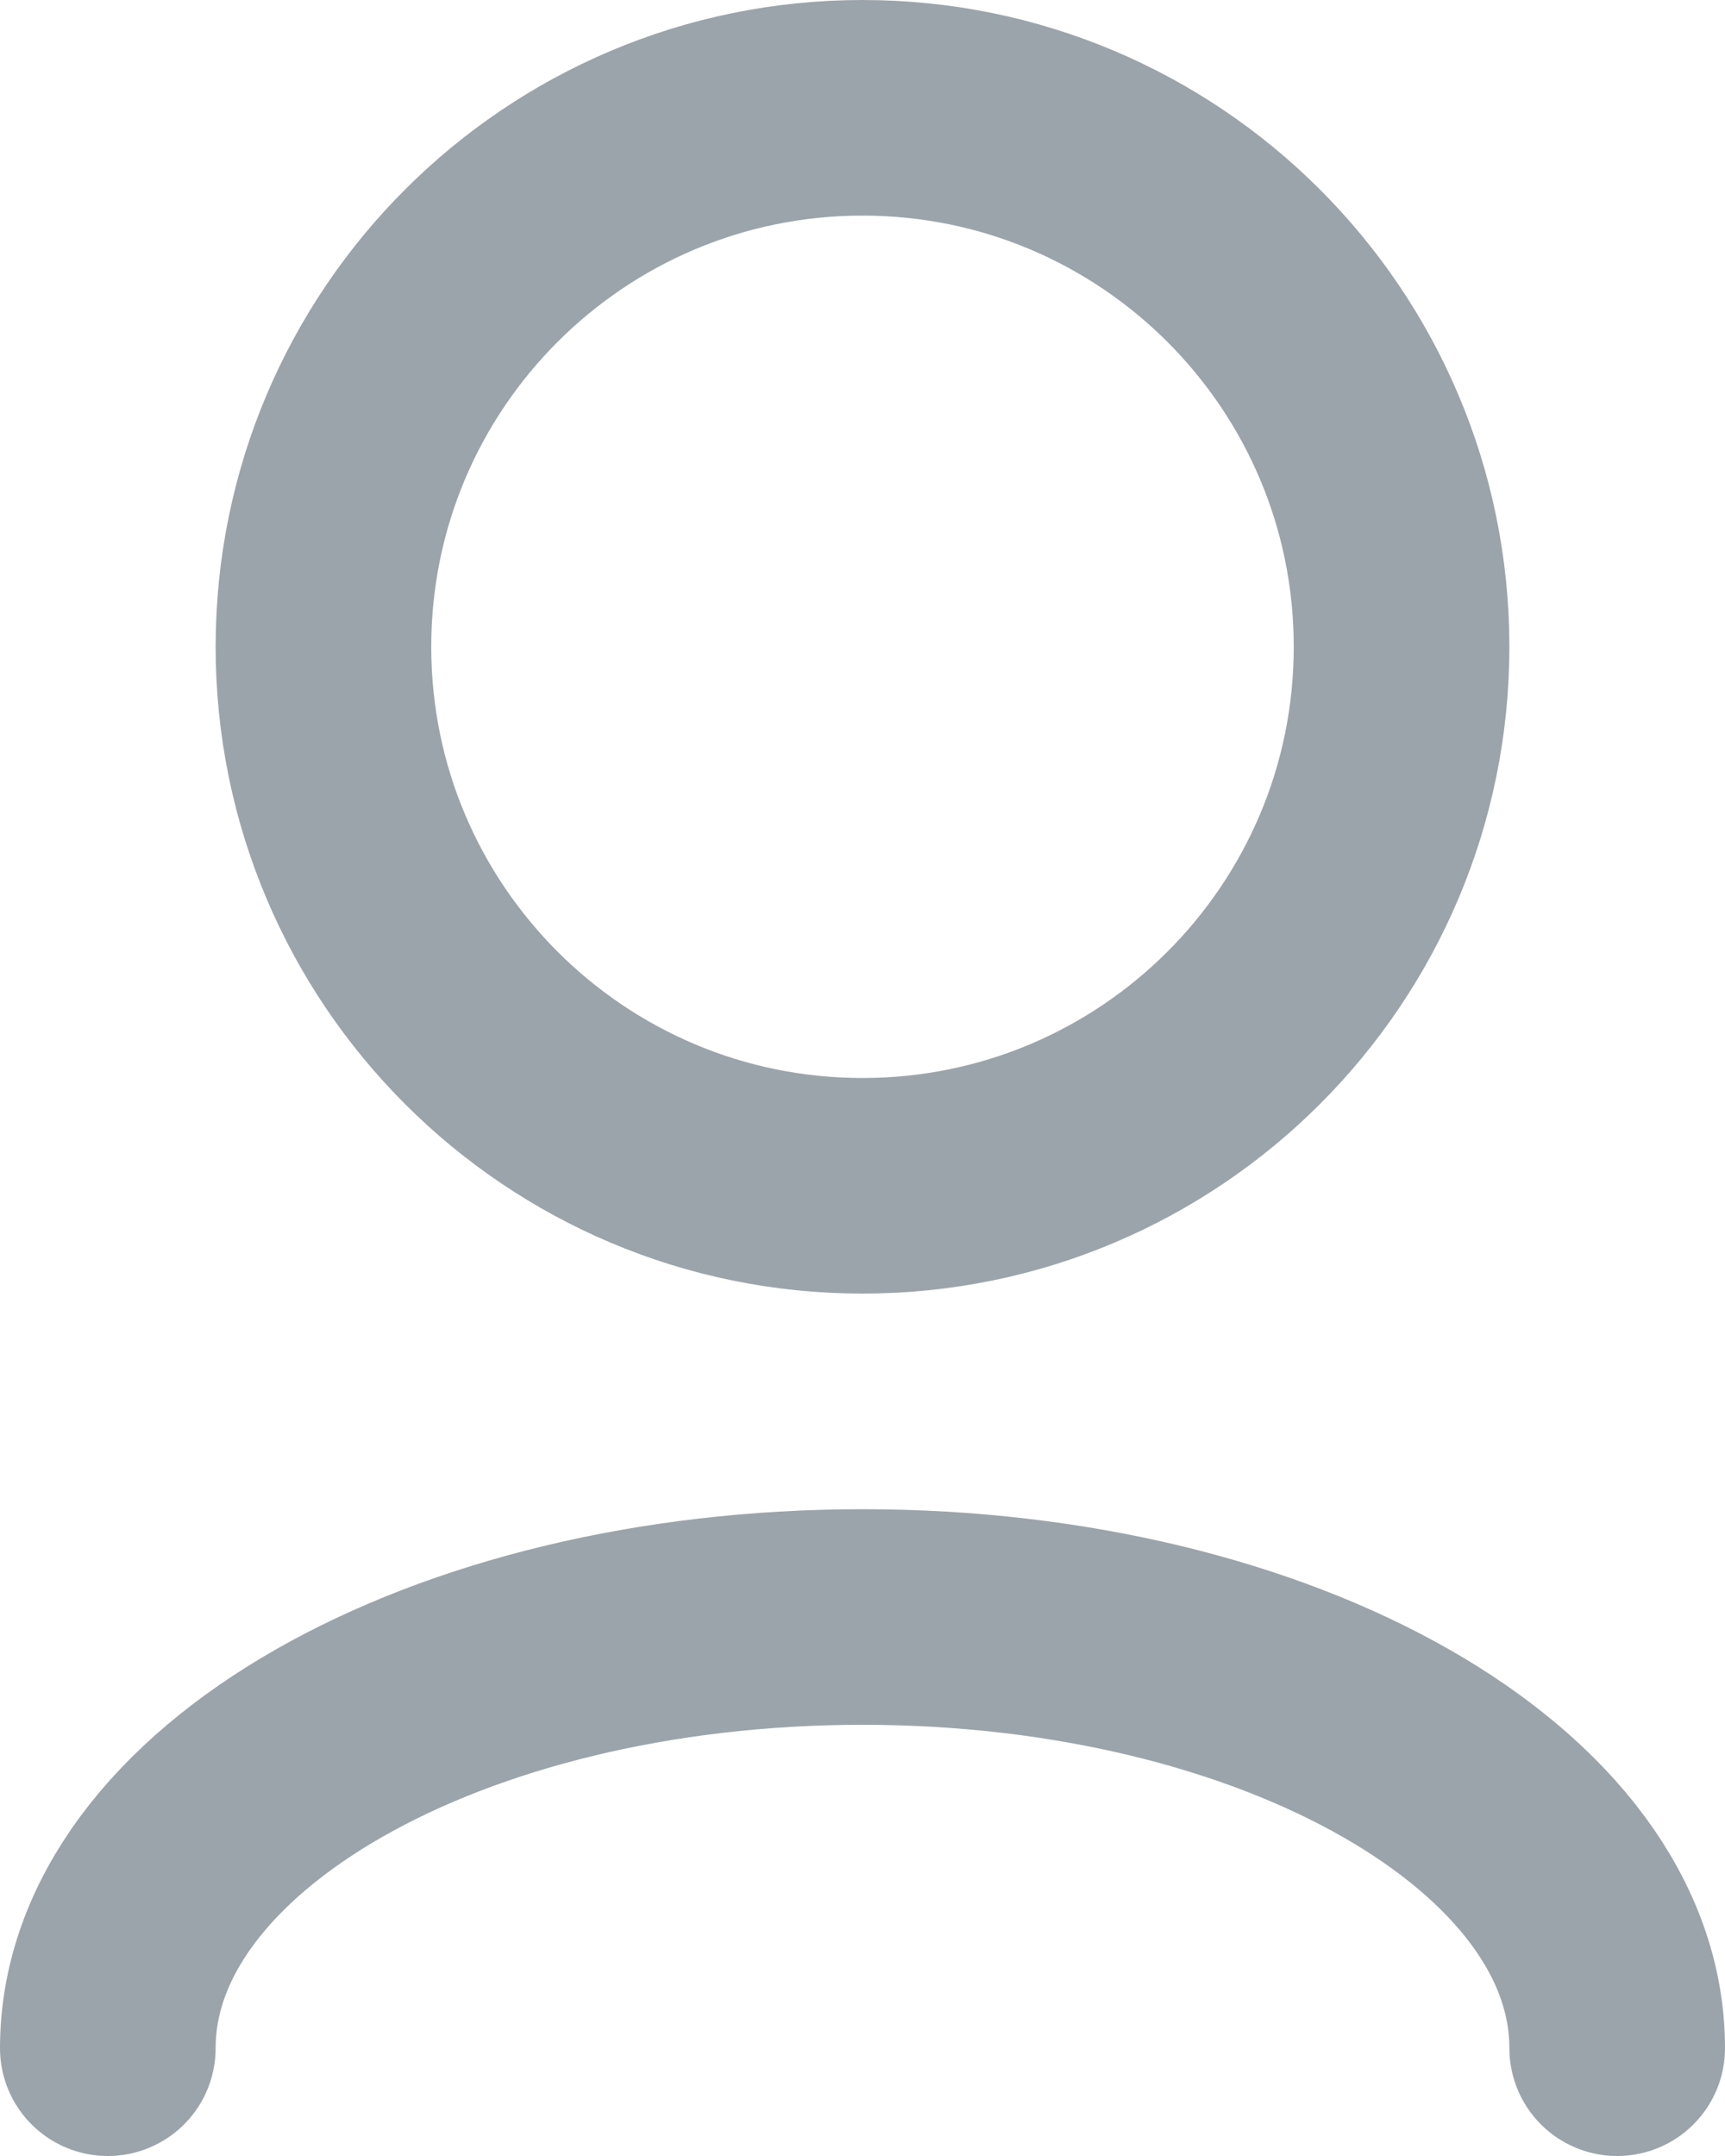 <svg width="16" height="20" viewBox="0 0 16 20" fill="none" xmlns="http://www.w3.org/2000/svg">
<path d="M1 19C1 16.791 4.134 15 8 15C11.866 15 15 16.791 15 19" stroke="#9CA4AB" stroke-width="2" stroke-linecap="round" stroke-linejoin="round"/>
<path d="M8 11C10.761 11 13 8.761 13 6C13 3.239 10.761 1 8 1C5.239 1 3 3.239 3 6C3 8.761 5.239 11 8 11Z" stroke="#9CA4AB" stroke-width="2" stroke-linecap="round" stroke-linejoin="round"/>
</svg>
